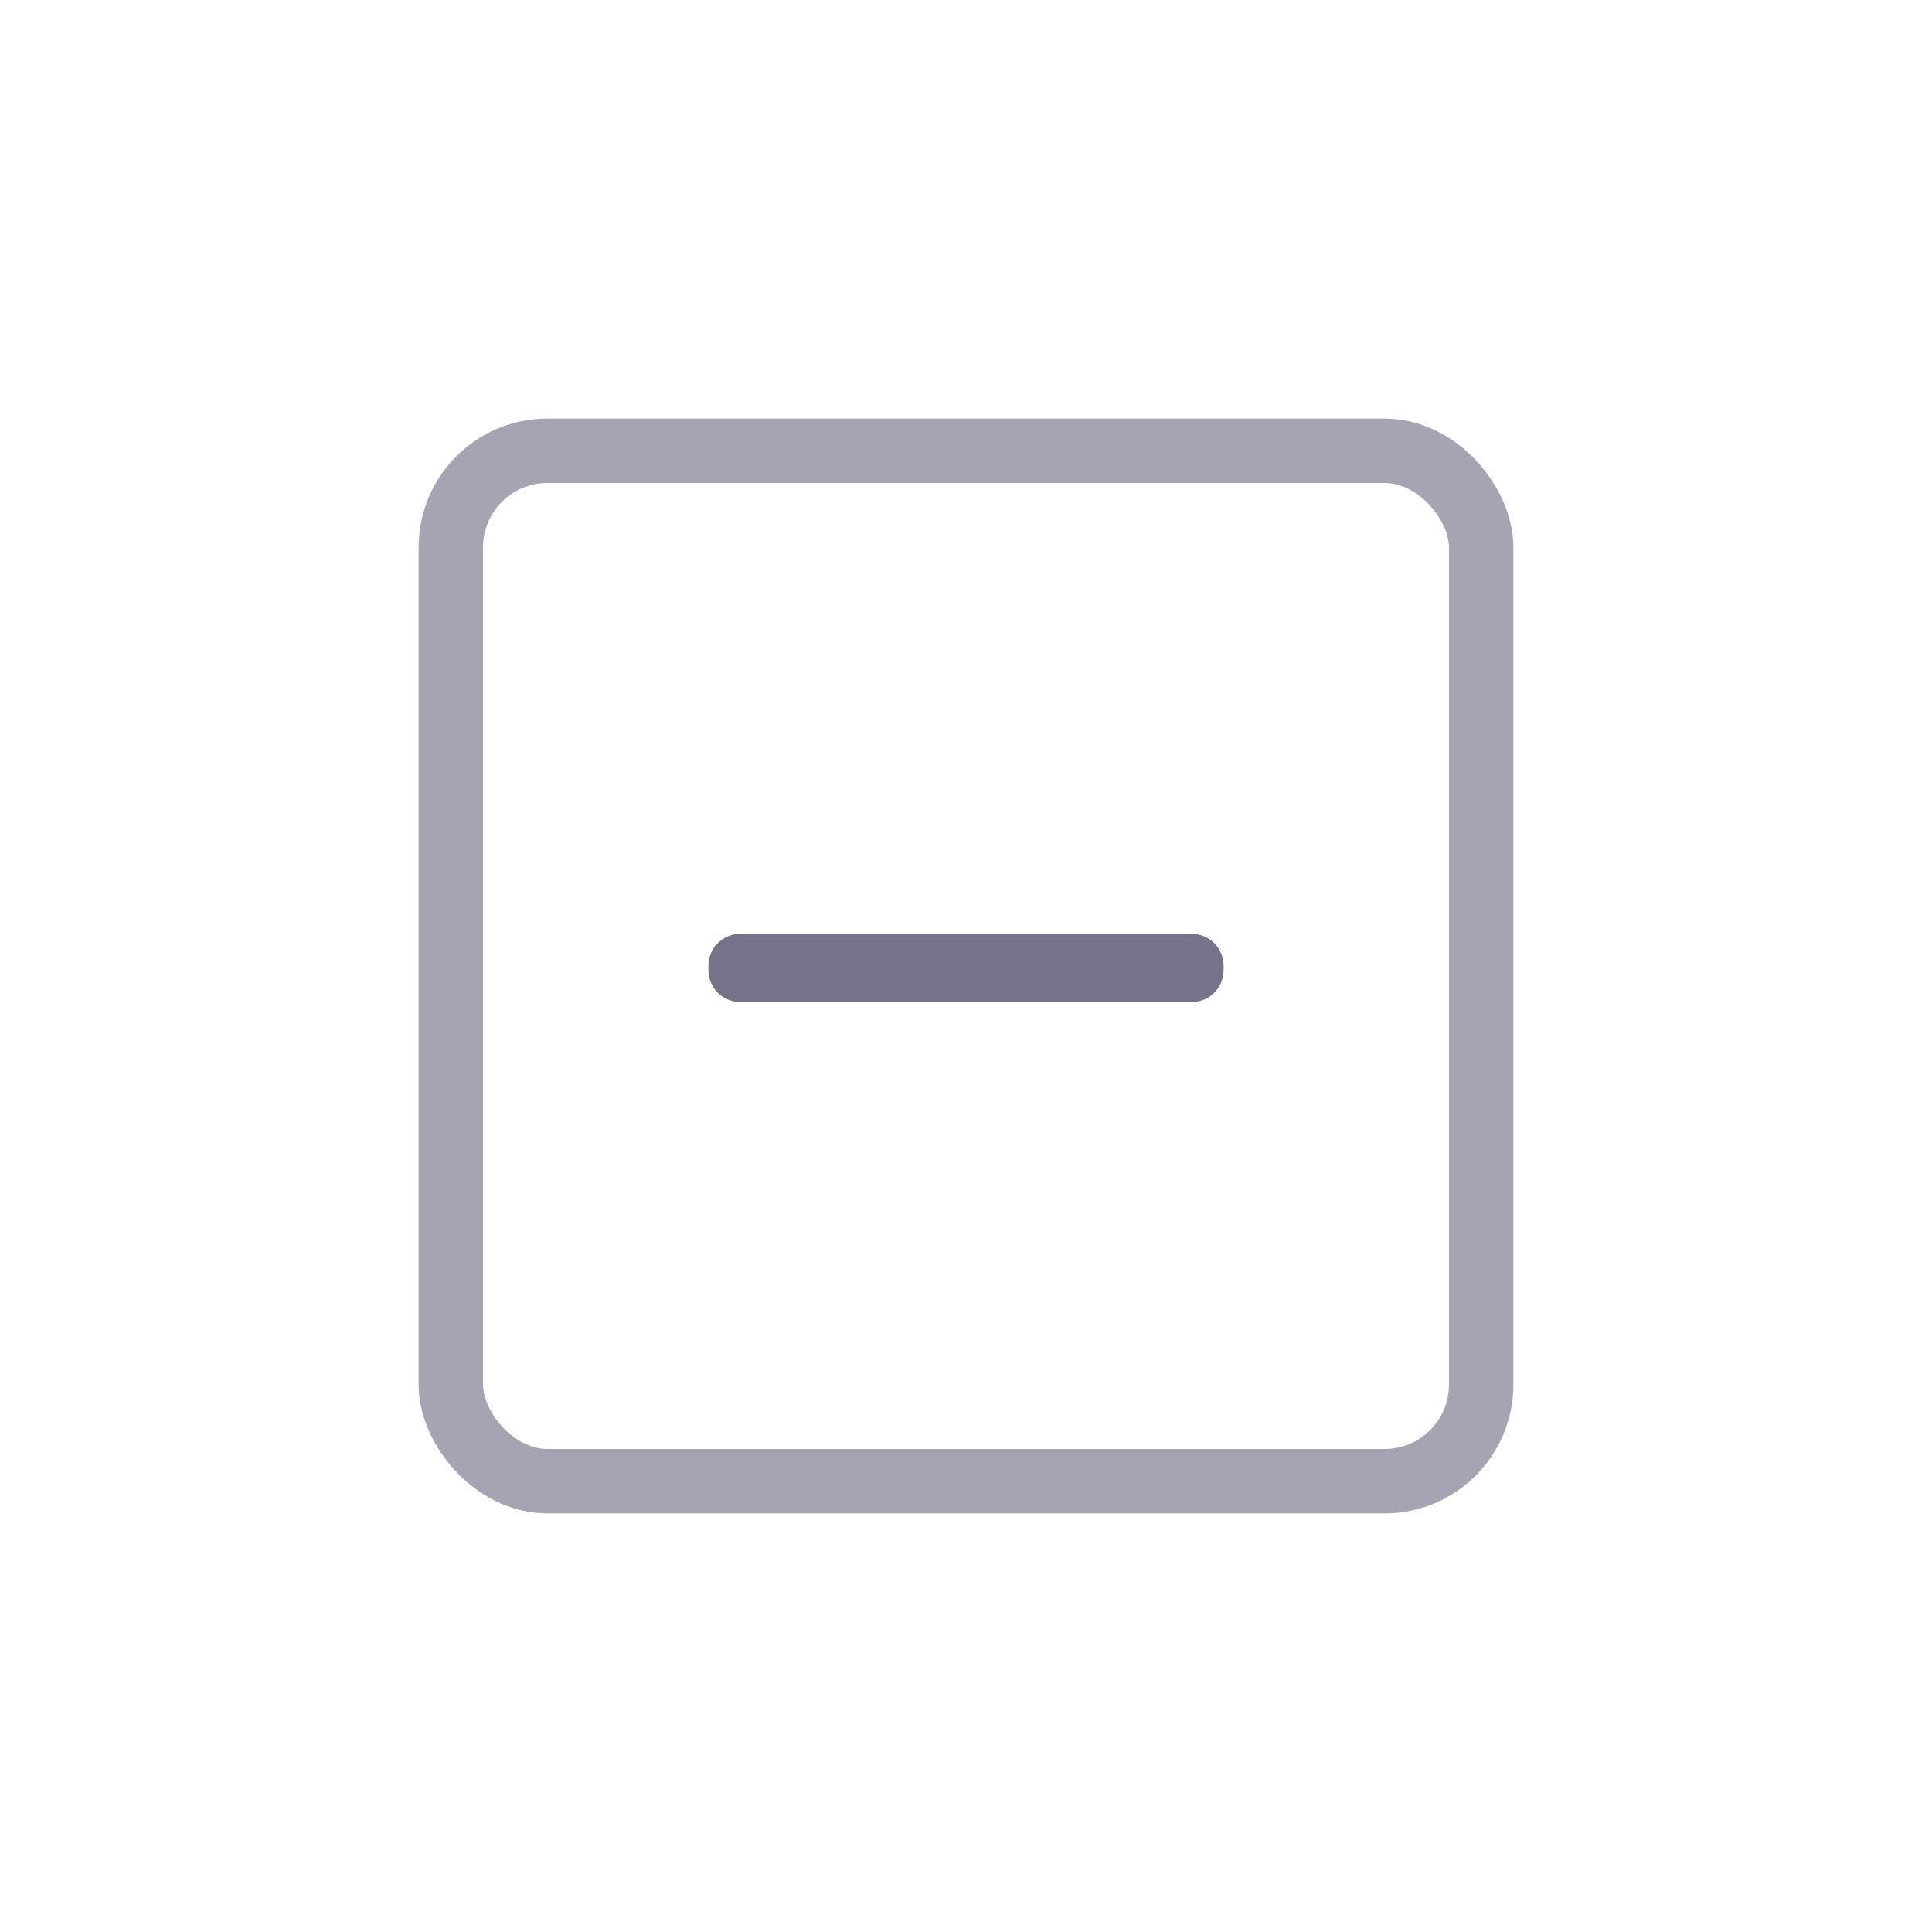 <svg xmlns="http://www.w3.org/2000/svg" viewBox="0 0 30 30">
  <rect
    x="7"
    y="7"
    width="16"
    height="16"
    rx="1.5"
    ry="1.5"
    fill="none"
    isolation="isolate"
    opacity=".65"
    stroke="#76748b"
  />
  <path
    d="M11.5,15.56c-.28,0-.5-.22-.5-.5v-.06c0-.28,.22-.5,.5-.5h7c.28,0,.5,.22,.5,.5v.06c0,.28-.22,.5-.5,.5h-7Z"
    fill="#76748b"
  />
</svg>
